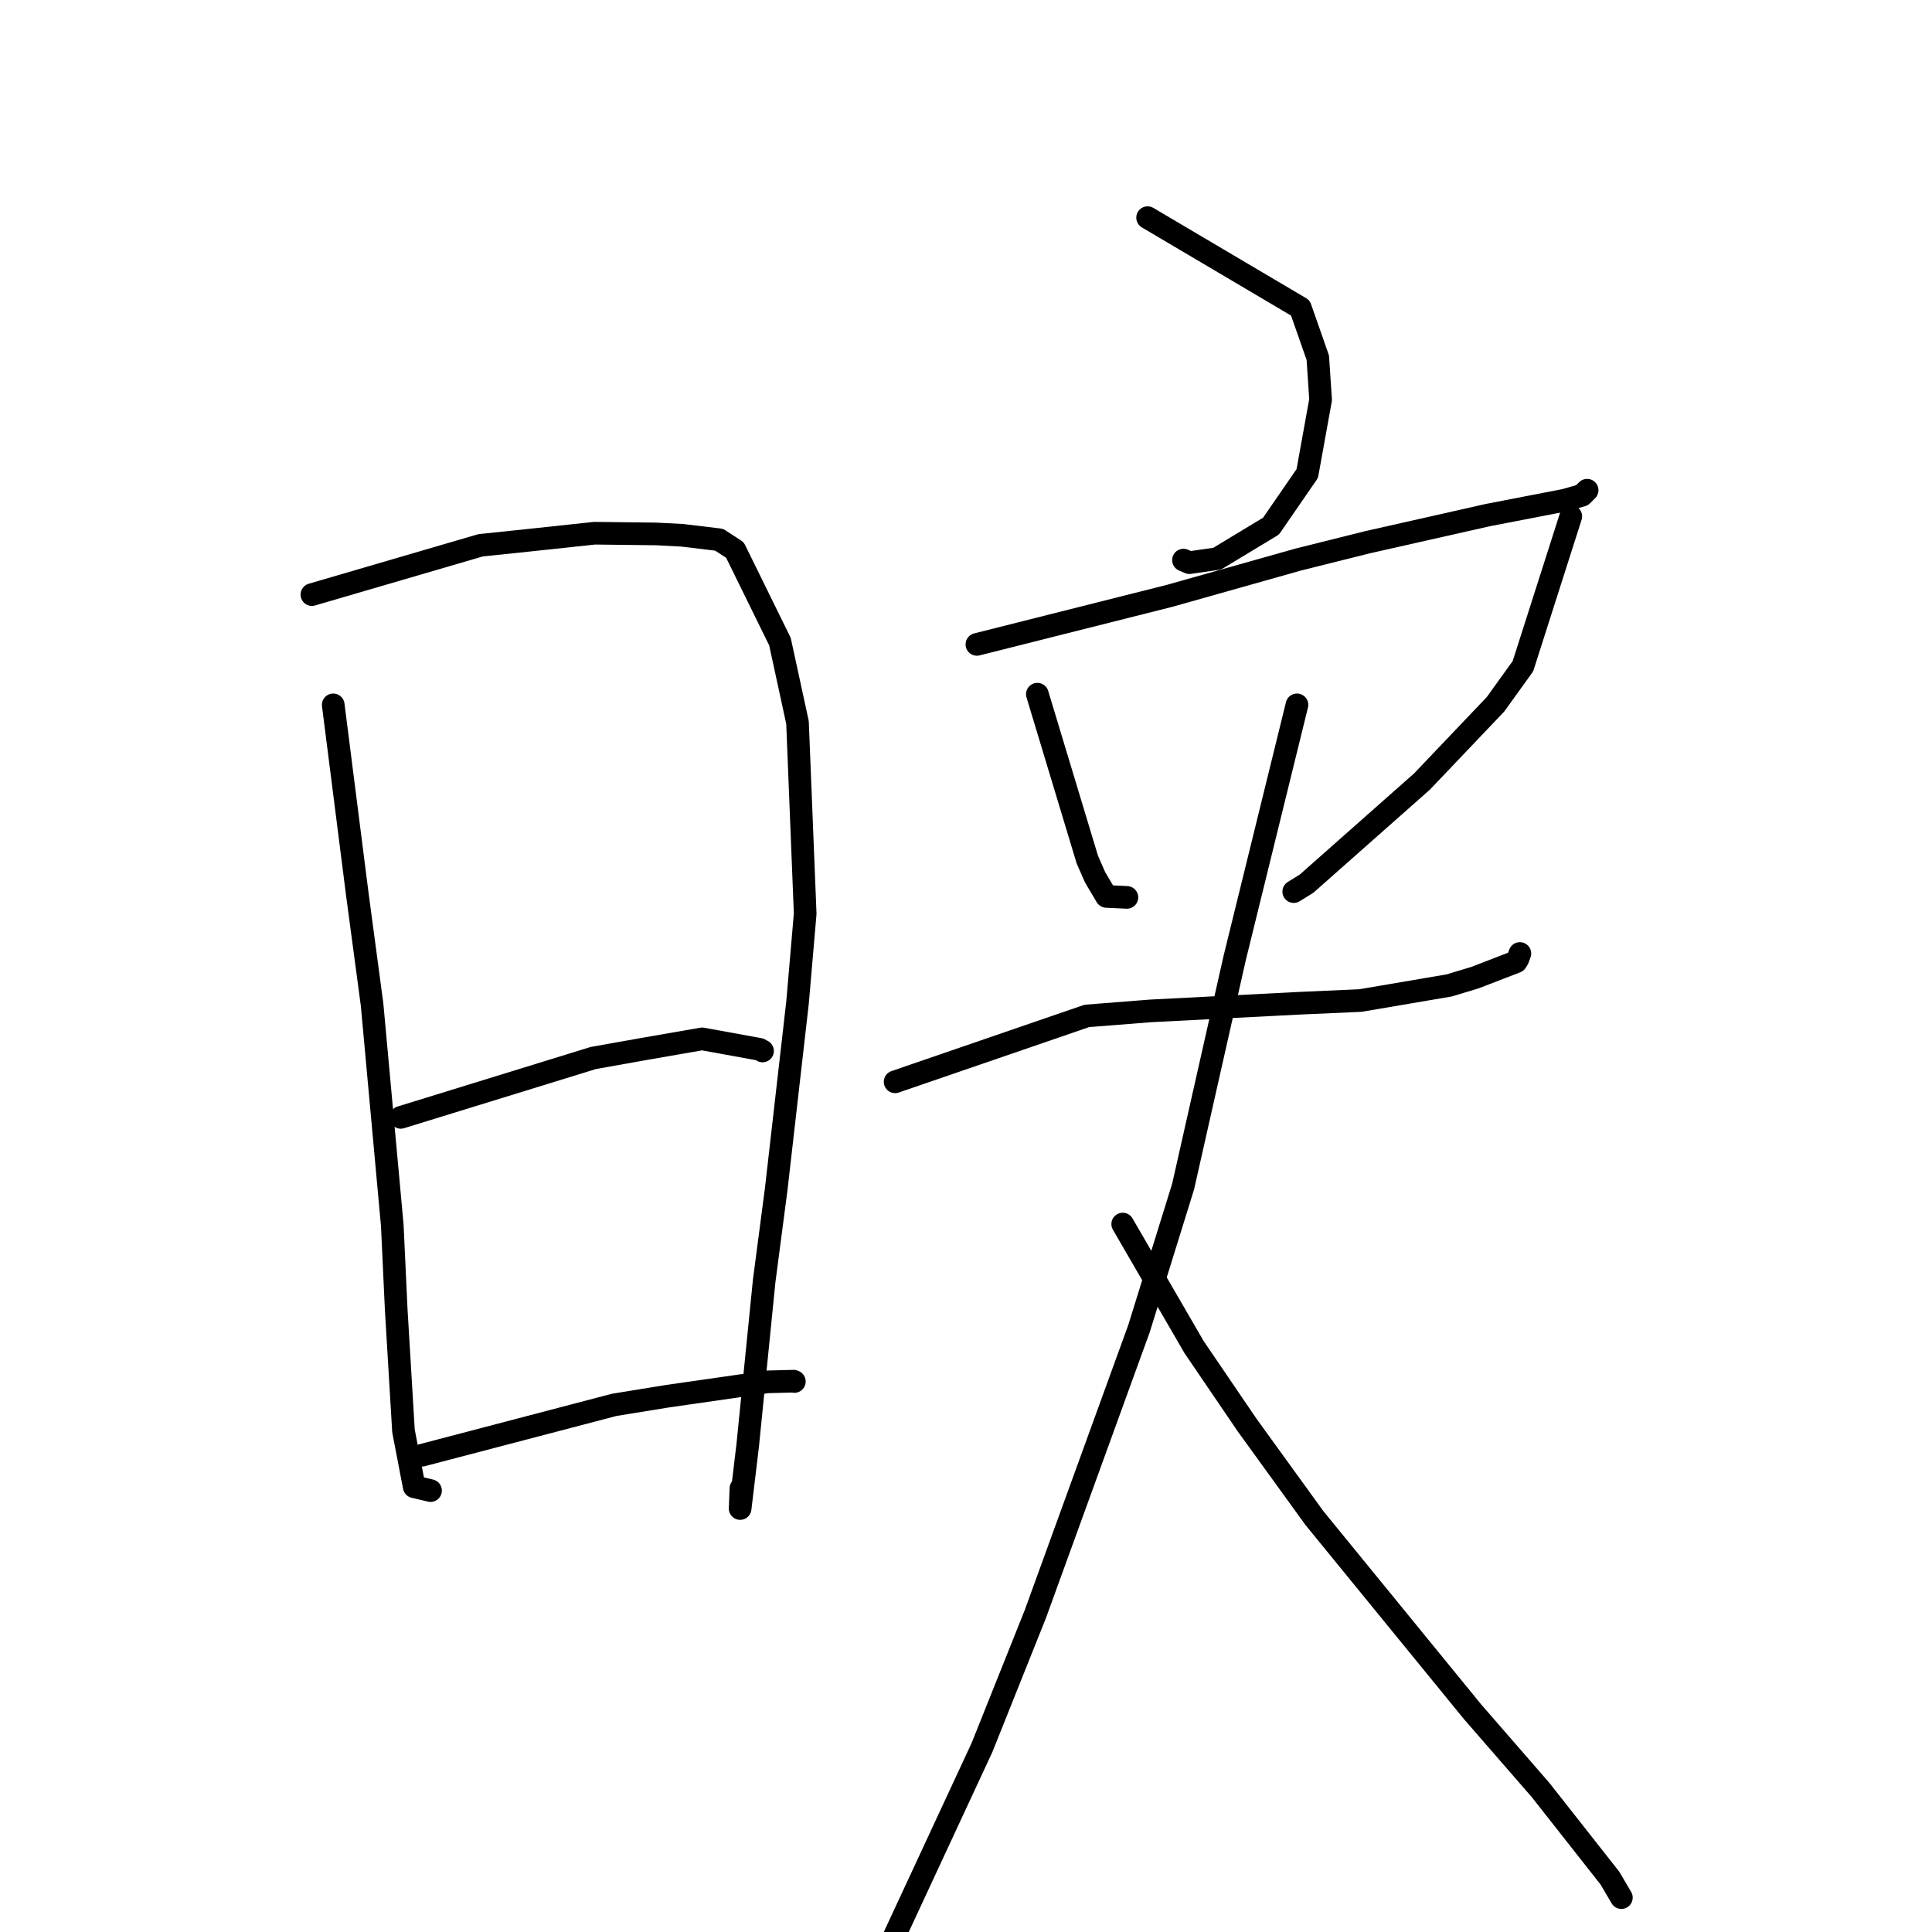 <?xml version="1.0" standalone="no"?>
    <svg width="256" height="256" xmlns="http://www.w3.org/2000/svg" version="1.1">
    <polyline stroke="black" stroke-width="3" stroke-linecap="round" fill="transparent" stroke-linejoin="round" points="44.155 93.397 47.361 118.601 49.304 133.126 51.981 162.388 52.498 173.475 53.463 189.604 54.883 197.001 56.914 197.48 57.048 197.512 " />
        <polyline stroke="black" stroke-width="3" stroke-linecap="round" fill="transparent" stroke-linejoin="round" points="41.328 78.789 63.675 72.256 69.774 71.618 78.777 70.654 86.913 70.749 90.381 70.927 95.285 71.515 97.383 72.879 103.348 85.018 105.673 95.726 106.691 121.067 105.678 132.841 102.848 157.599 101.258 169.722 99.069 191.579 98.071 199.887 98.177 197.222 " />
        <polyline stroke="black" stroke-width="3" stroke-linecap="round" fill="transparent" stroke-linejoin="round" points="53.108 148.058 78.611 140.192 85.769 138.918 93.033 137.657 100.631 139.038 100.953 139.212 101.04 139.259 " />
        <polyline stroke="black" stroke-width="3" stroke-linecap="round" fill="transparent" stroke-linejoin="round" points="55.935 192.823 81.399 186.148 88.438 185.006 101.678 183.104 105.154 183.013 105.257 183.056 " />
        <polyline stroke="black" stroke-width="3" stroke-linecap="round" fill="transparent" stroke-linejoin="round" points="152.063 28.84 172.304 40.8 174.616 47.401 174.986 52.97 173.219 62.746 168.416 69.713 161.279 74.028 157.6 74.555 156.814 74.216 " />
        <polyline stroke="black" stroke-width="3" stroke-linecap="round" fill="transparent" stroke-linejoin="round" points="129.445 85.386 154.967 78.954 172.034 74.14 181.175 71.854 197.131 68.255 207.348 66.277 209.626 65.626 210.282 64.977 210.305 64.955 " />
        <polyline stroke="black" stroke-width="3" stroke-linecap="round" fill="transparent" stroke-linejoin="round" points="137.456 91.983 144.076 113.902 145.11 116.257 146.608 118.782 148.465 118.868 149.319 118.908 " />
        <polyline stroke="black" stroke-width="3" stroke-linecap="round" fill="transparent" stroke-linejoin="round" points="208.138 68.422 201.796 88.275 198.163 93.323 188.426 103.552 173.124 117.091 171.425 118.142 " />
        <polyline stroke="black" stroke-width="3" stroke-linecap="round" fill="transparent" stroke-linejoin="round" points="118.607 143.346 144.012 134.614 152.419 133.951 172.147 132.936 180.257 132.577 192.016 130.576 195.432 129.544 200.897 127.437 201.124 127.076 201.327 126.521 201.392 126.343 " />
        <polyline stroke="black" stroke-width="3" stroke-linecap="round" fill="transparent" stroke-linejoin="round" points="171.854 93.397 163.599 126.954 156.771 157.218 150.926 176.04 137.169 213.926 130.117 231.561 117.483 258.747 112.257 268.14 116.057 258.415 " />
        <polyline stroke="black" stroke-width="3" stroke-linecap="round" fill="transparent" stroke-linejoin="round" points="148.765 162.194 158.216 178.489 165.246 188.823 174.161 201.142 195.108 226.801 204.128 237.177 213.322 248.86 214.828 251.421 214.84 251.442 214.841 251.445 " />
        </svg>